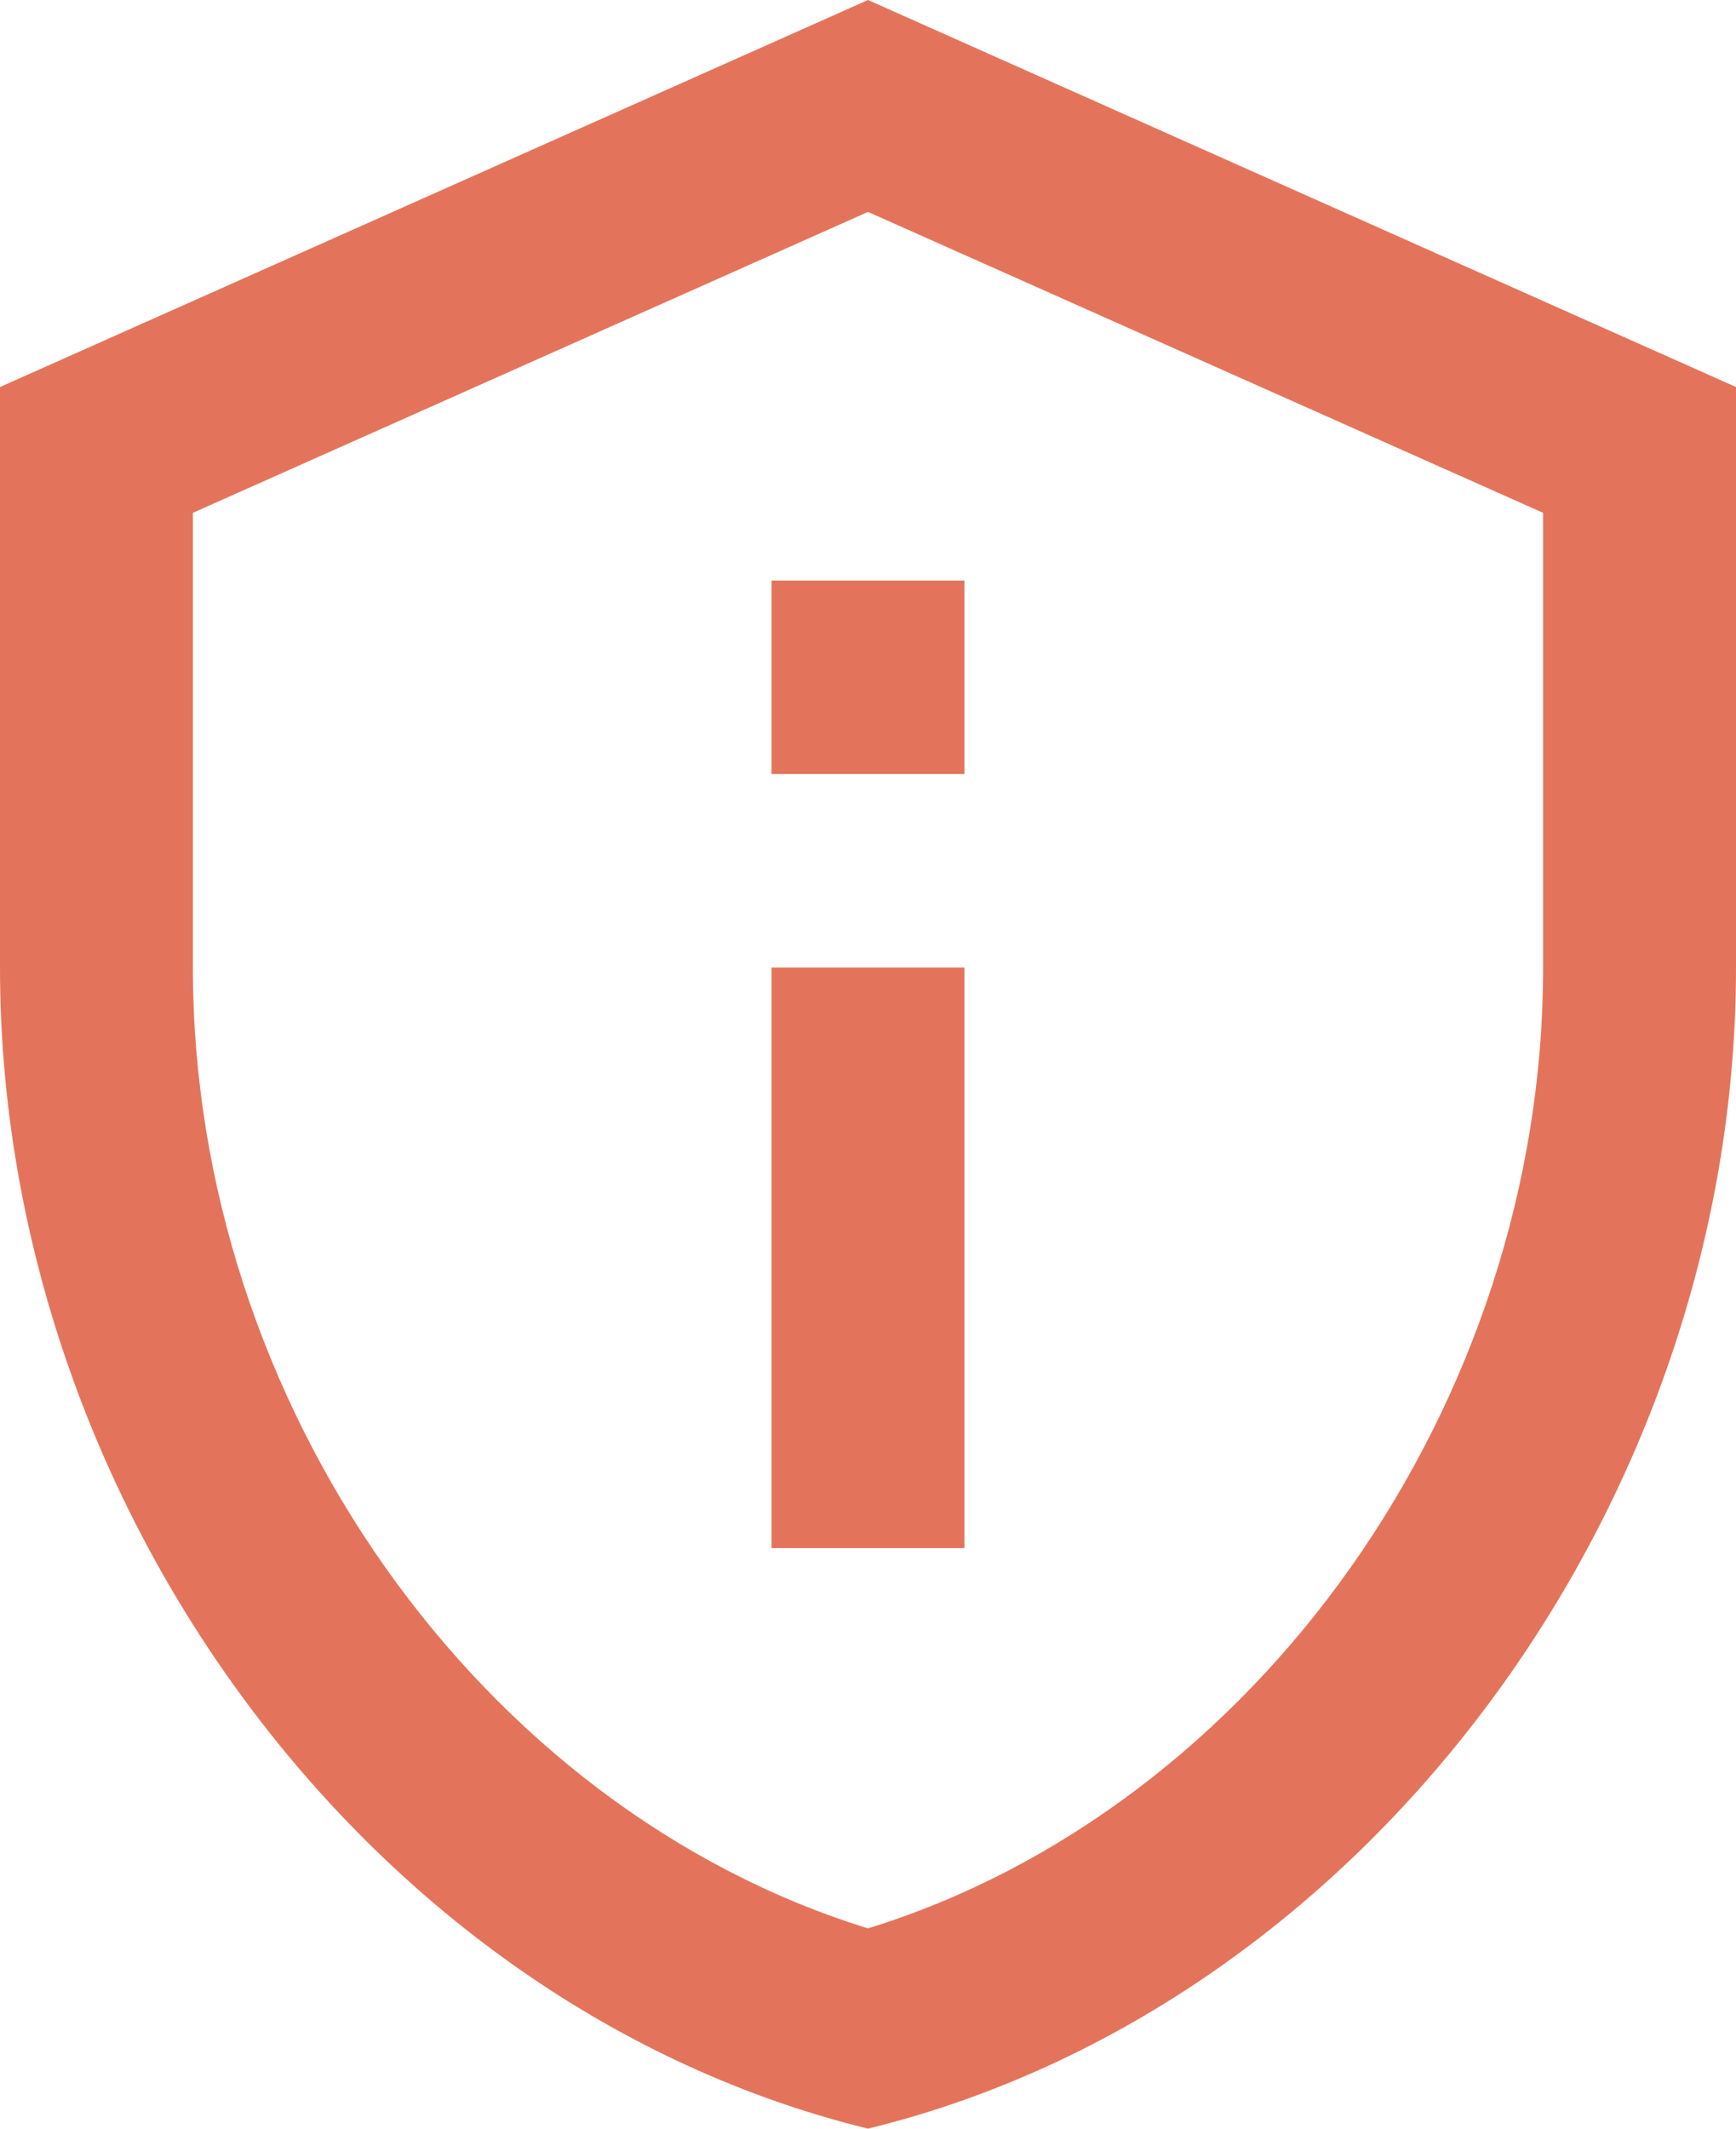 <svg width="31" height="38" viewBox="0 0 31 38" fill="none" xmlns="http://www.w3.org/2000/svg">
<path d="M15.5 3.783L27.556 9.155V17.273C27.556 25.08 22.423 32.283 15.5 34.425C8.577 32.283 3.444 25.08 3.444 17.273V9.155L15.5 3.783ZM15.5 0L0 6.909V17.273C0 26.859 6.613 35.824 15.5 38C24.387 35.824 31 26.859 31 17.273V6.909L15.5 0ZM13.778 10.364H17.222V13.818H13.778V10.364ZM13.778 17.273H17.222V27.636H13.778V17.273Z" fill="#E3745B"/>
</svg>
